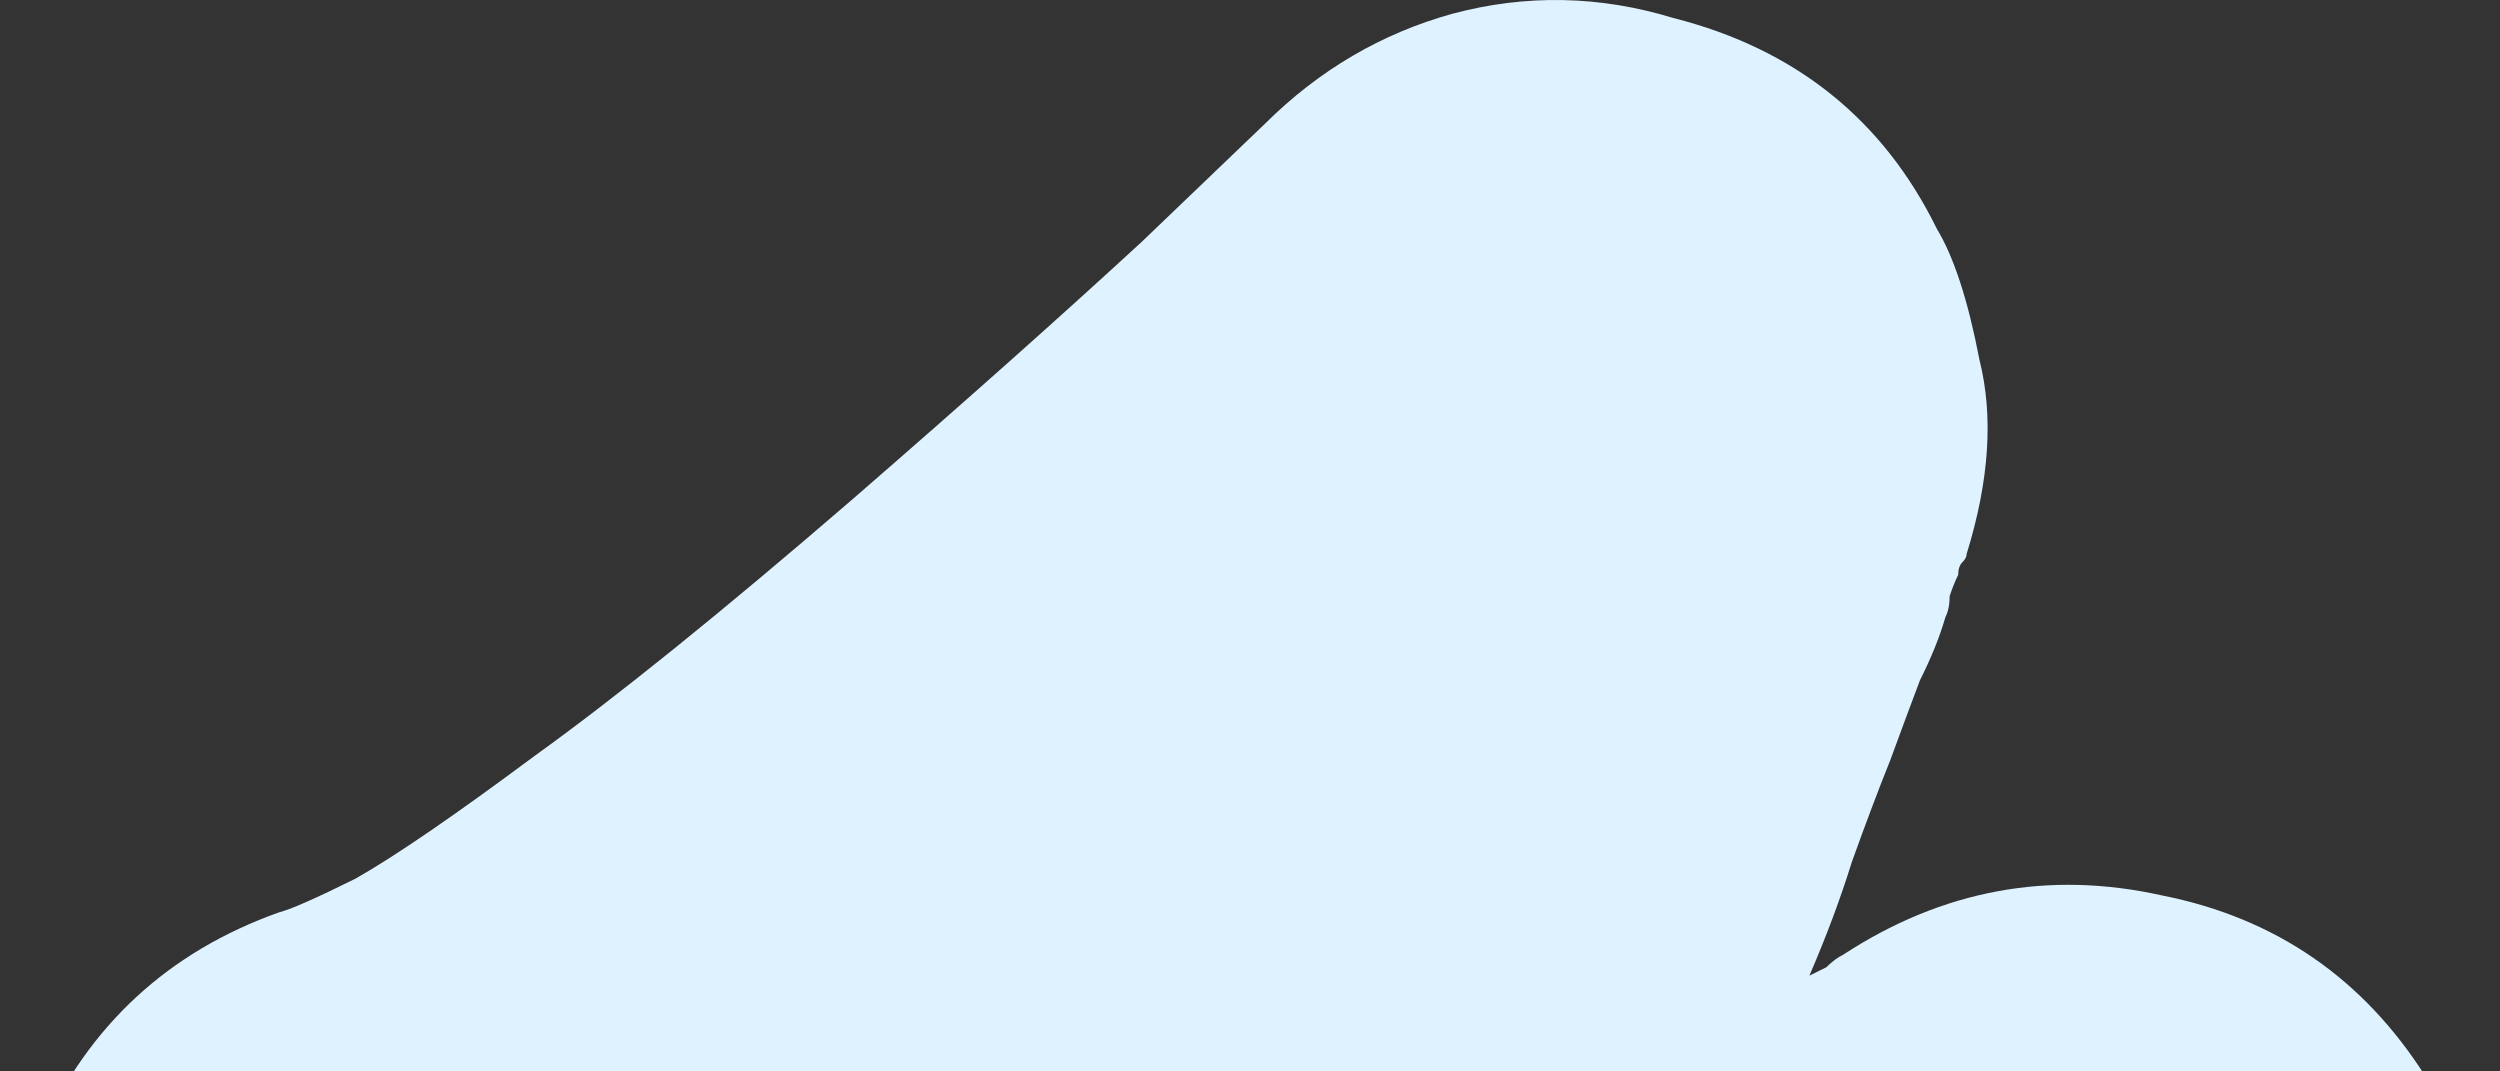 <svg width="98" height="42" viewBox="0 0 98 42" fill="none" xmlns="http://www.w3.org/2000/svg">
<rect x="0" y="0" width="98" height="42" fill="#333333" stroke="none"/>
<path id="V" d="M44.266 91C42.266 91 40.155 90.724 37.933 90.173C32.934 88.96 29.379 86.149 27.268 81.739C25.824 78.873 25.157 76.282 25.268 73.966C25.491 71.541 25.657 69.777 25.768 68.674C25.88 68.123 25.991 67.572 26.102 67.021C26.324 66.359 26.491 65.698 26.602 65.036C25.824 65.477 25.102 65.863 24.435 66.194C23.769 66.414 23.047 66.635 22.269 66.855C20.491 67.517 18.603 67.848 16.603 67.848C13.159 67.848 9.993 66.91 7.104 65.036C4.216 63.052 2.161 60.351 0.939 56.933C-0.505 52.743 -0.283 48.554 1.605 44.364C3.494 40.175 6.605 37.309 10.937 35.765C11.382 35.655 12.382 35.214 13.937 34.442C15.492 33.56 17.825 31.961 20.936 29.646C24.157 27.331 28.323 23.968 33.434 19.558C37.878 15.7 41.655 12.337 44.766 9.47C47.876 6.494 49.487 4.95 49.598 4.84C51.709 2.745 54.153 1.312 56.93 0.54C59.819 -0.232 62.707 -0.176 65.596 0.706C70.373 1.918 73.817 4.675 75.927 8.974C76.594 10.077 77.15 11.786 77.594 14.101C78.149 16.306 77.983 18.842 77.094 21.708C77.094 21.818 77.038 21.929 76.927 22.039C76.816 22.149 76.761 22.314 76.761 22.535C76.65 22.756 76.539 23.031 76.427 23.362C76.427 23.693 76.372 23.968 76.261 24.189C76.039 24.96 75.705 25.787 75.261 26.669C74.928 27.551 74.539 28.599 74.094 29.811C73.65 30.914 73.15 32.237 72.595 33.781C72.15 35.214 71.595 36.702 70.928 38.246C71.15 38.135 71.373 38.025 71.595 37.915C71.817 37.694 72.039 37.529 72.261 37.419C76.15 34.883 80.316 34.111 84.76 35.103C89.203 35.986 92.647 38.356 95.091 42.215C97.758 45.963 98.591 50.097 97.591 54.618C96.702 59.138 94.314 62.666 90.425 65.202C87.759 66.966 85.204 68.73 82.76 70.494C80.427 72.147 78.038 73.911 75.594 75.786C72.817 77.88 70.206 79.81 67.762 81.574C65.429 83.338 63.041 84.881 60.596 86.204C58.819 87.196 57.153 87.968 55.597 88.519C54.042 89.181 52.487 89.732 50.931 90.173C48.487 90.724 46.265 91 44.266 91Z" fill="#DEF2FF"/>
</svg>
